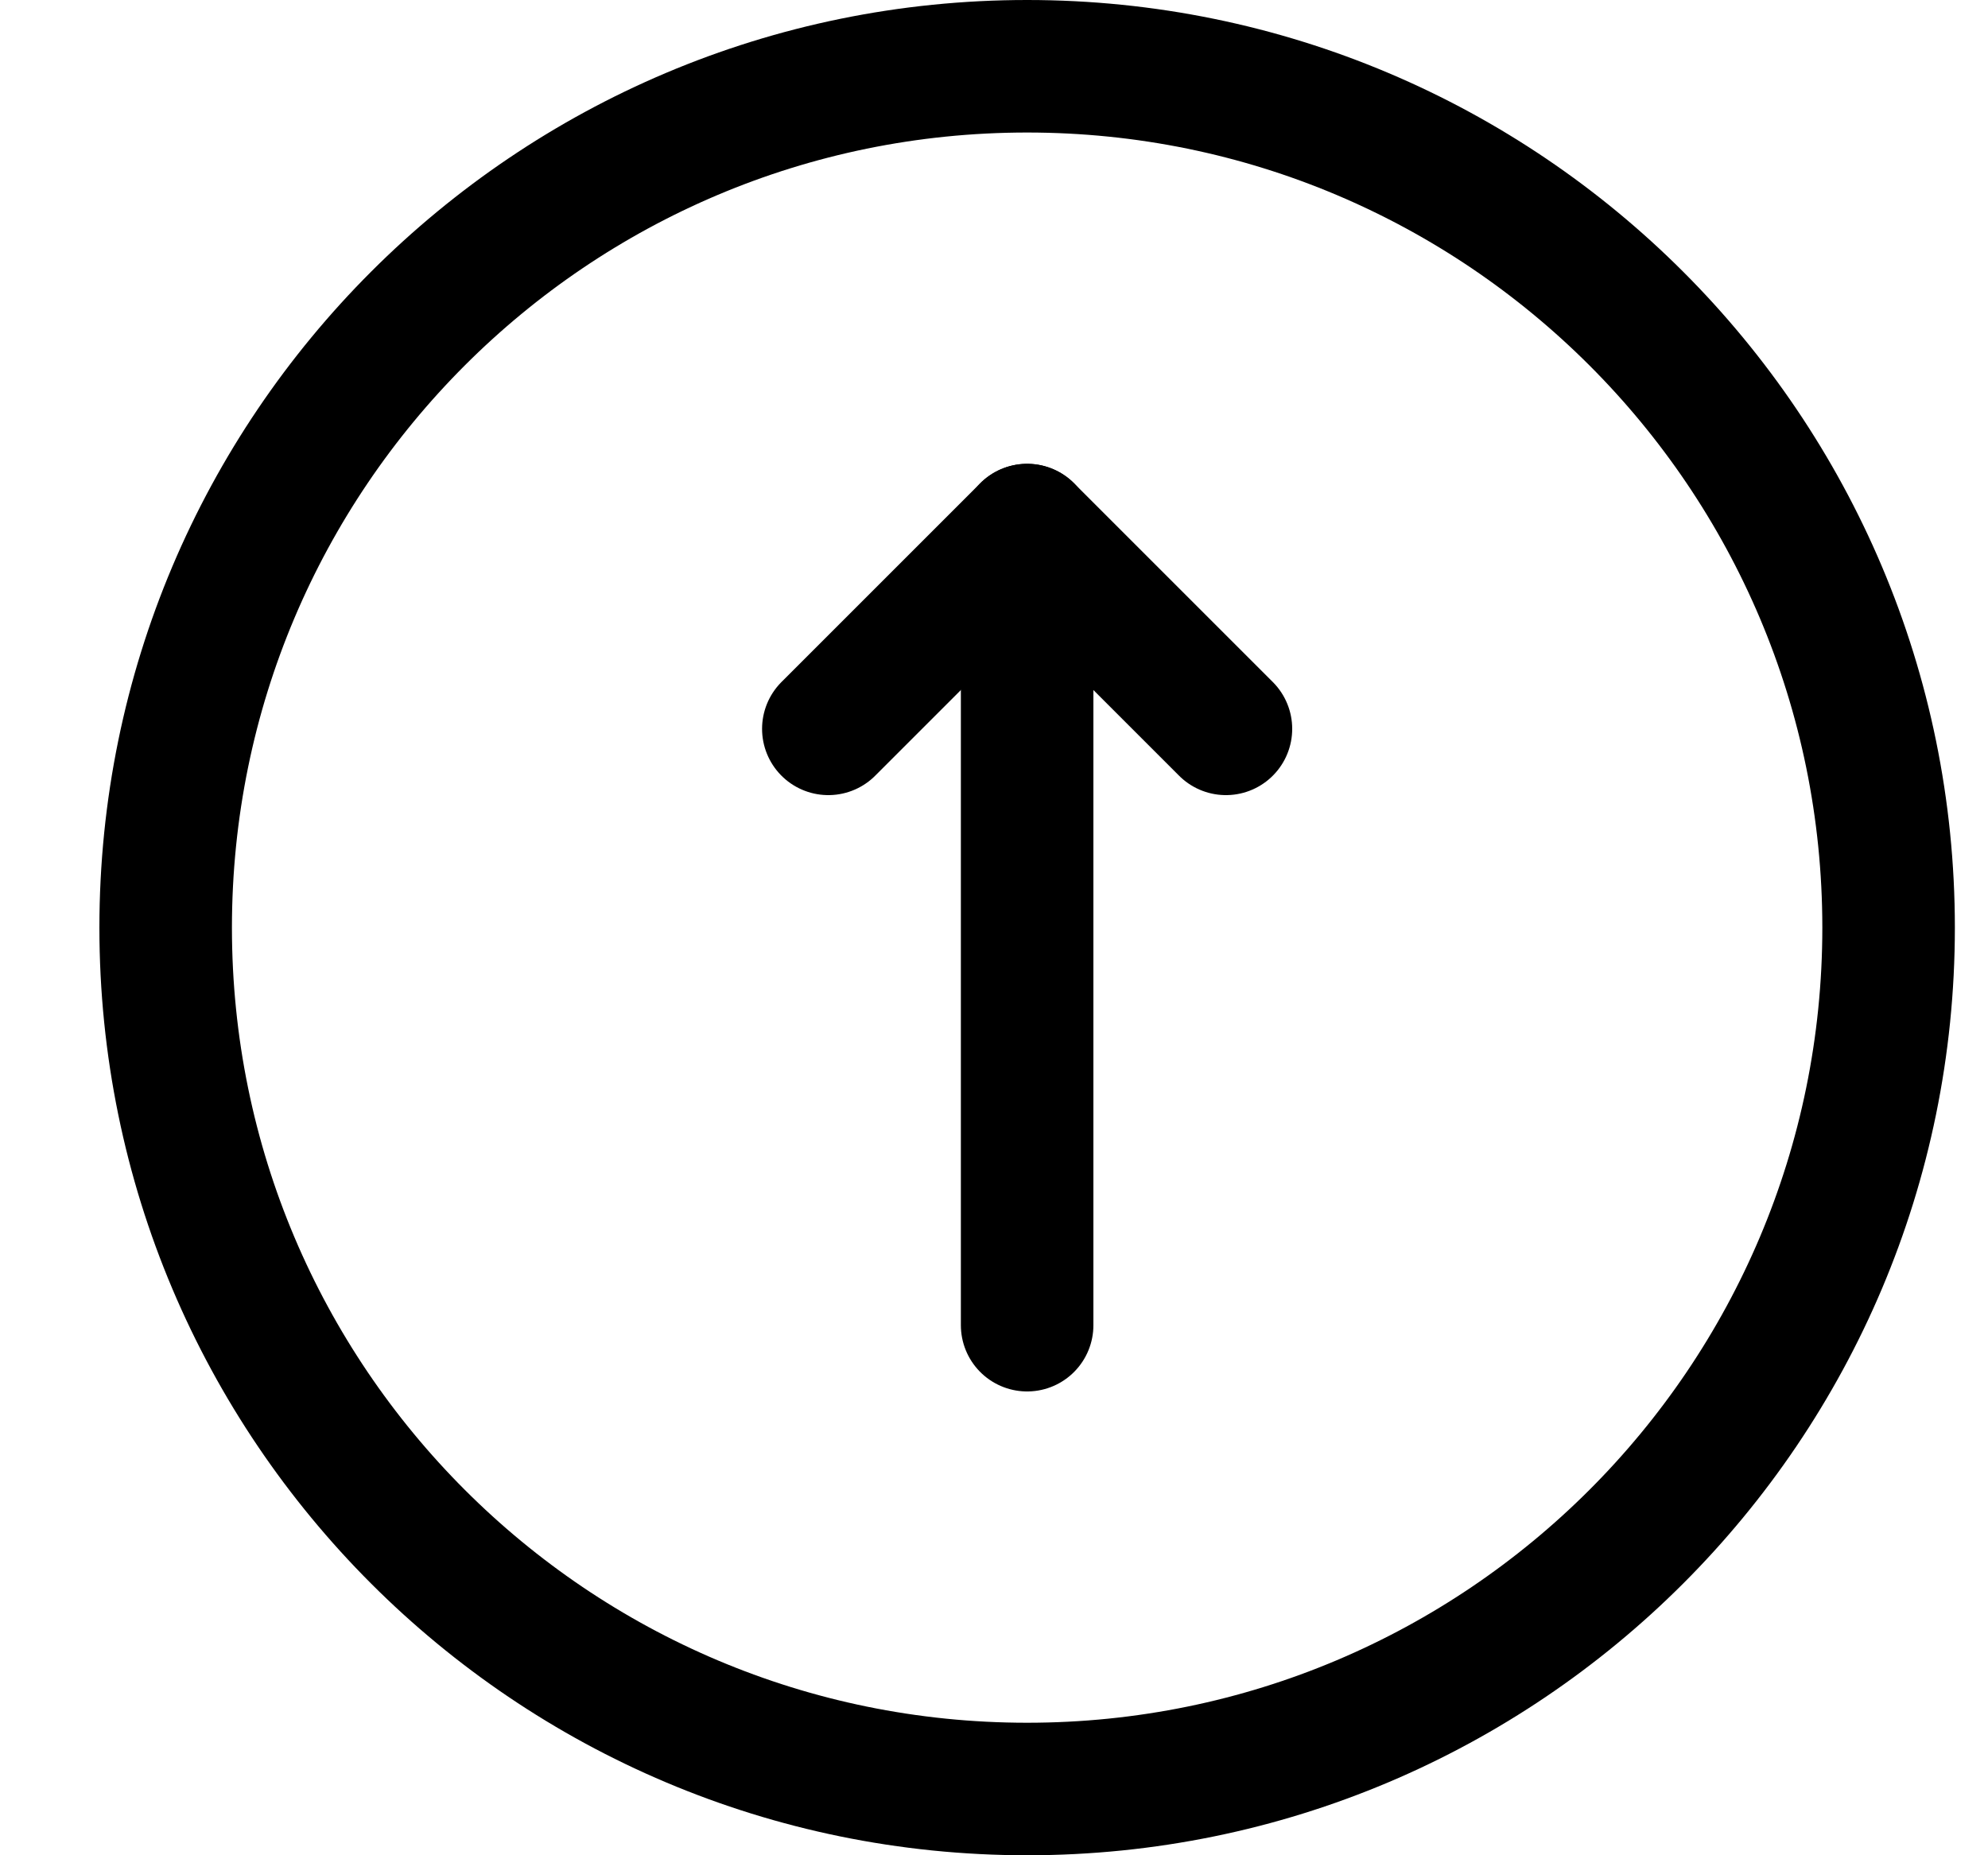 <svg width="15" height="14" viewBox="0 0 15 14" fill="none" xmlns="http://www.w3.org/2000/svg">
<g clip-path="url(#clip0_2002_364)">
<path d="M7.75 10V4" stroke="black" stroke-linecap="round" stroke-linejoin="round"/>
<path d="M6.25 5.5L7.75 4L9.25 5.5" stroke="black" stroke-linecap="round" stroke-linejoin="round"/>
<path d="M7.75 13.5C11.34 13.5 14.25 10.59 14.25 7C14.25 3.41 11.34 0.5 7.75 0.5C4.16 0.5 1.25 3.41 1.25 7C1.25 10.59 4.16 13.5 7.75 13.5Z" stroke="black" stroke-linecap="round" stroke-linejoin="round"/>
</g>
<defs>
<clipPath id="clip0_2002_364">
<rect width="14" height="14" fill="white" transform="translate(0.75)"/>
</clipPath>
</defs>
</svg>
